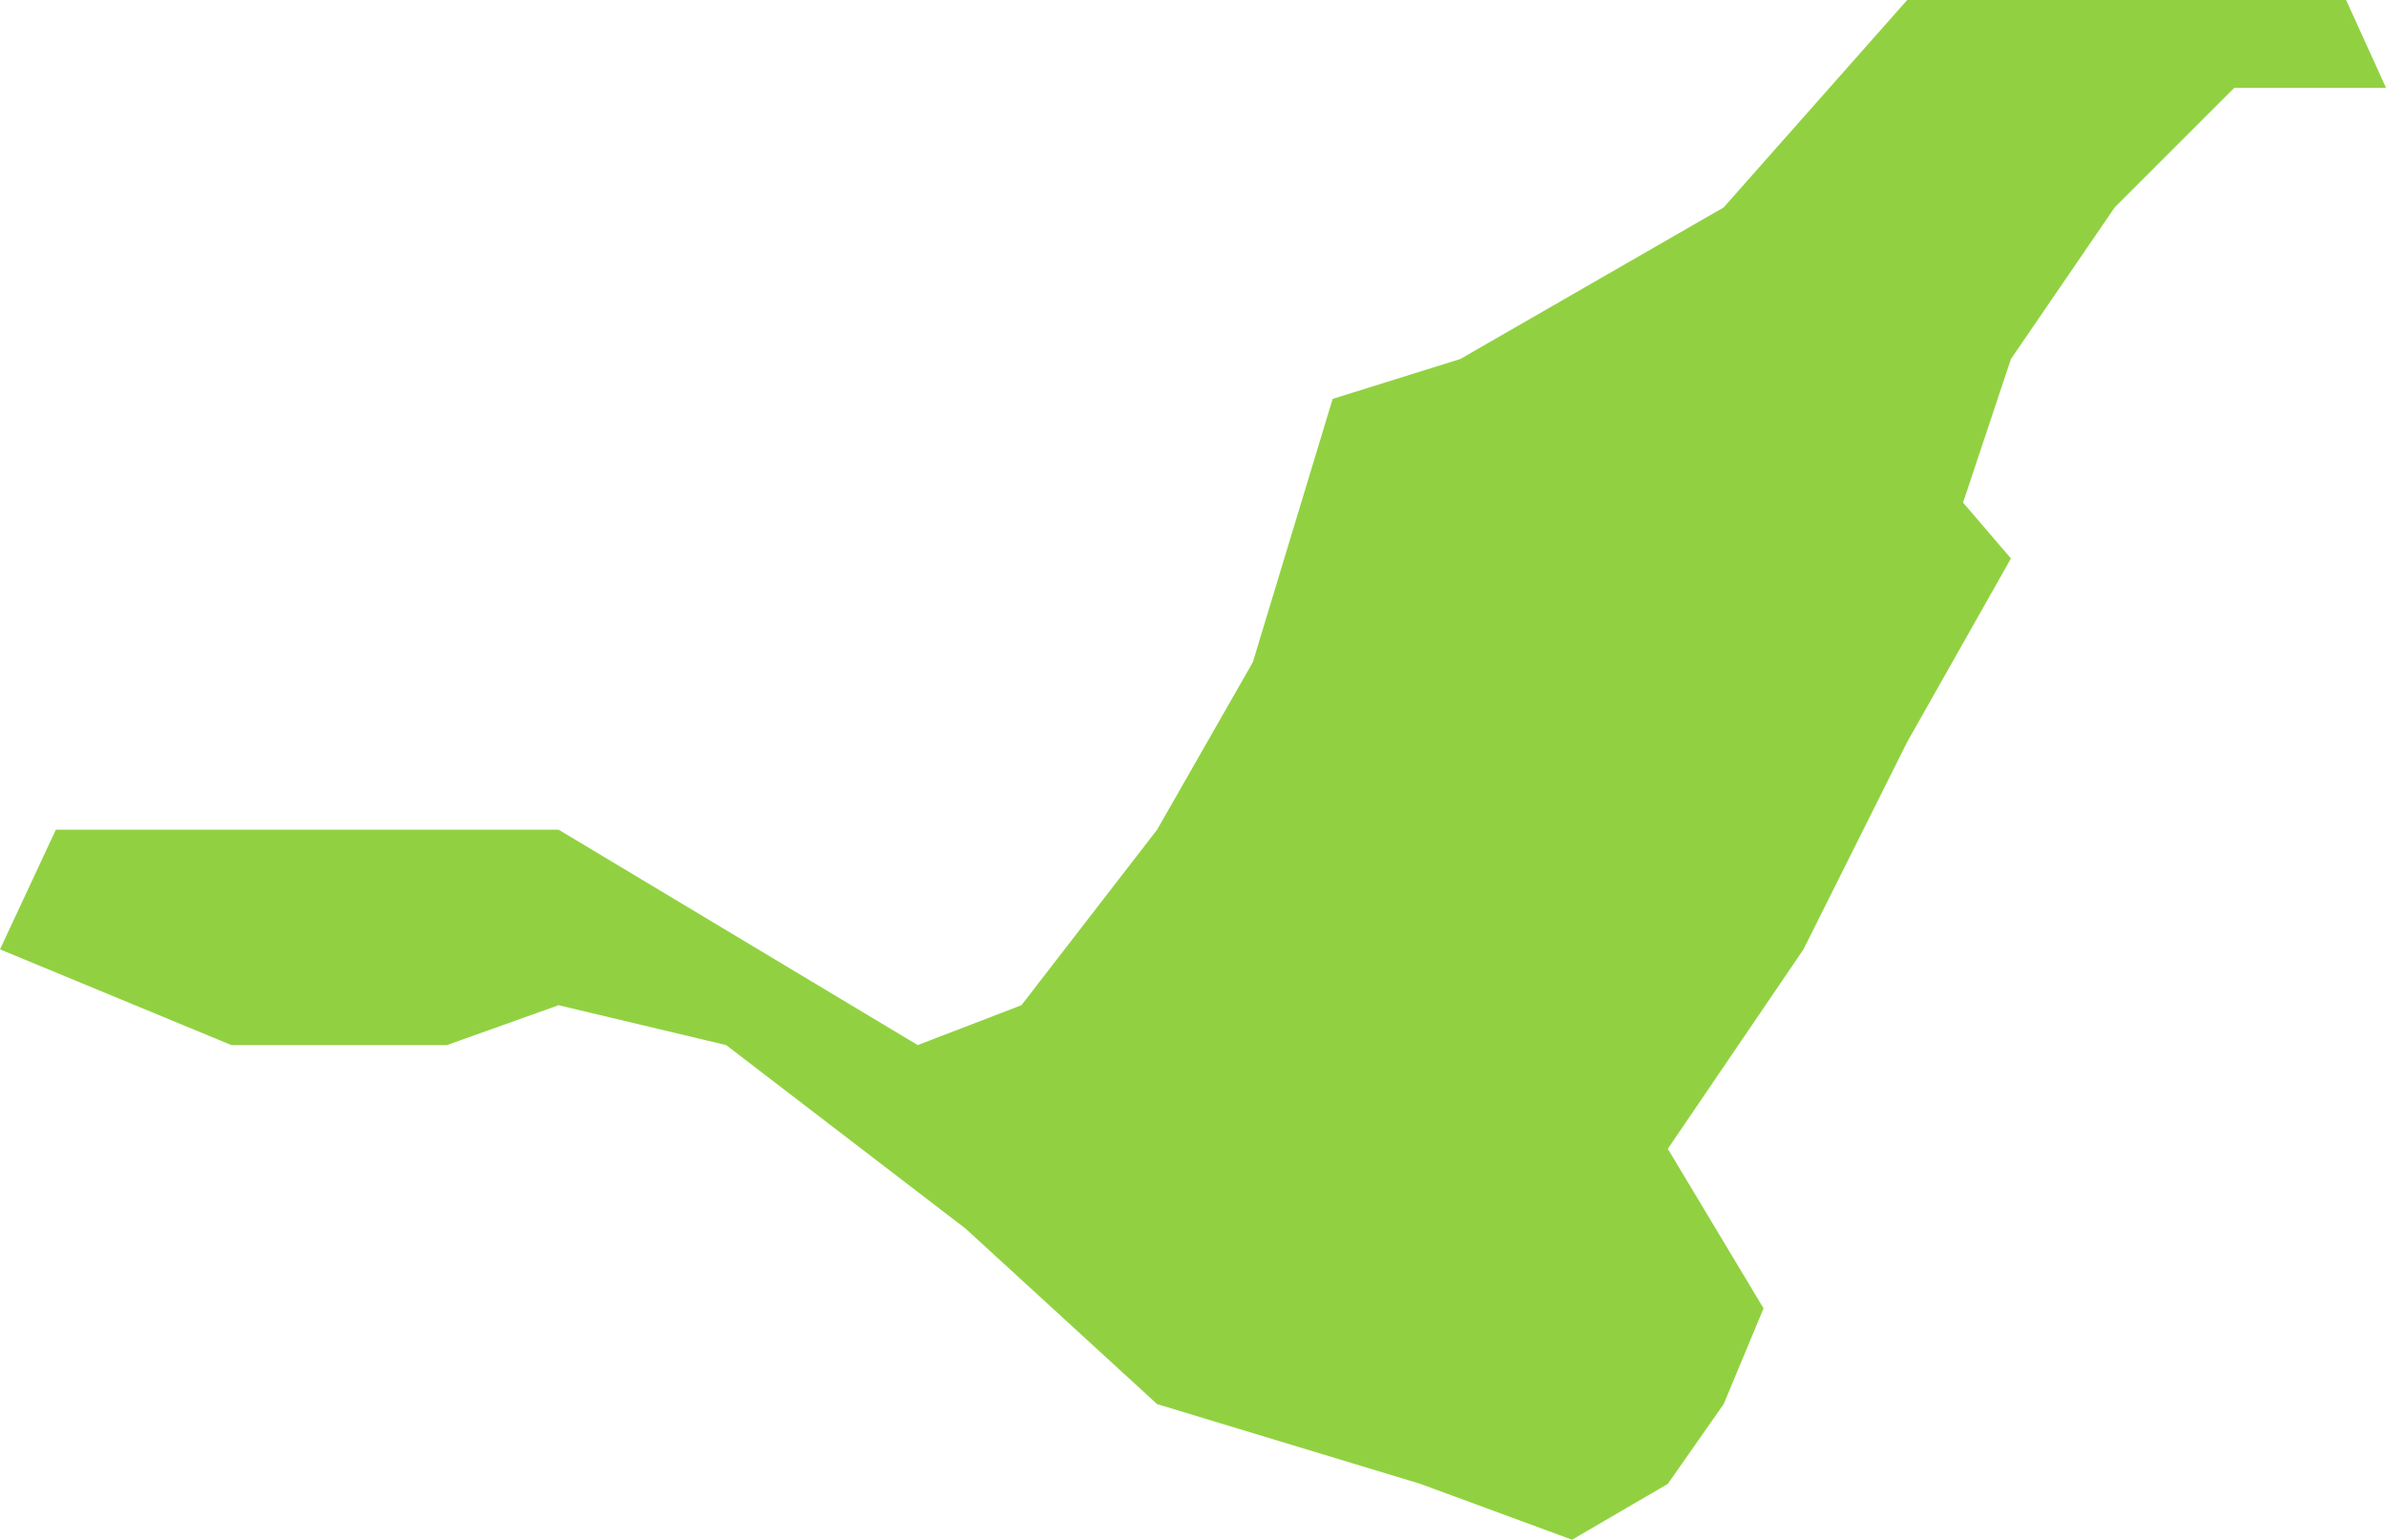 <svg width="598" height="386" viewBox="0 0 598 386" fill="none" xmlns="http://www.w3.org/2000/svg">
<path d="M140 208H14L0 238L58 262H112L140 252L182 262L242 308L290 352L356 372L394 386L418 372L432 352L442 328L418 288L452 238L478 186L504 140L492 126L504 90L530 52L560 22H598L588 0H478L432 52L366 90L334 100L314 166L290 208L256 252L230 262L140 208Z" fill="#91D141"/>
</svg>
